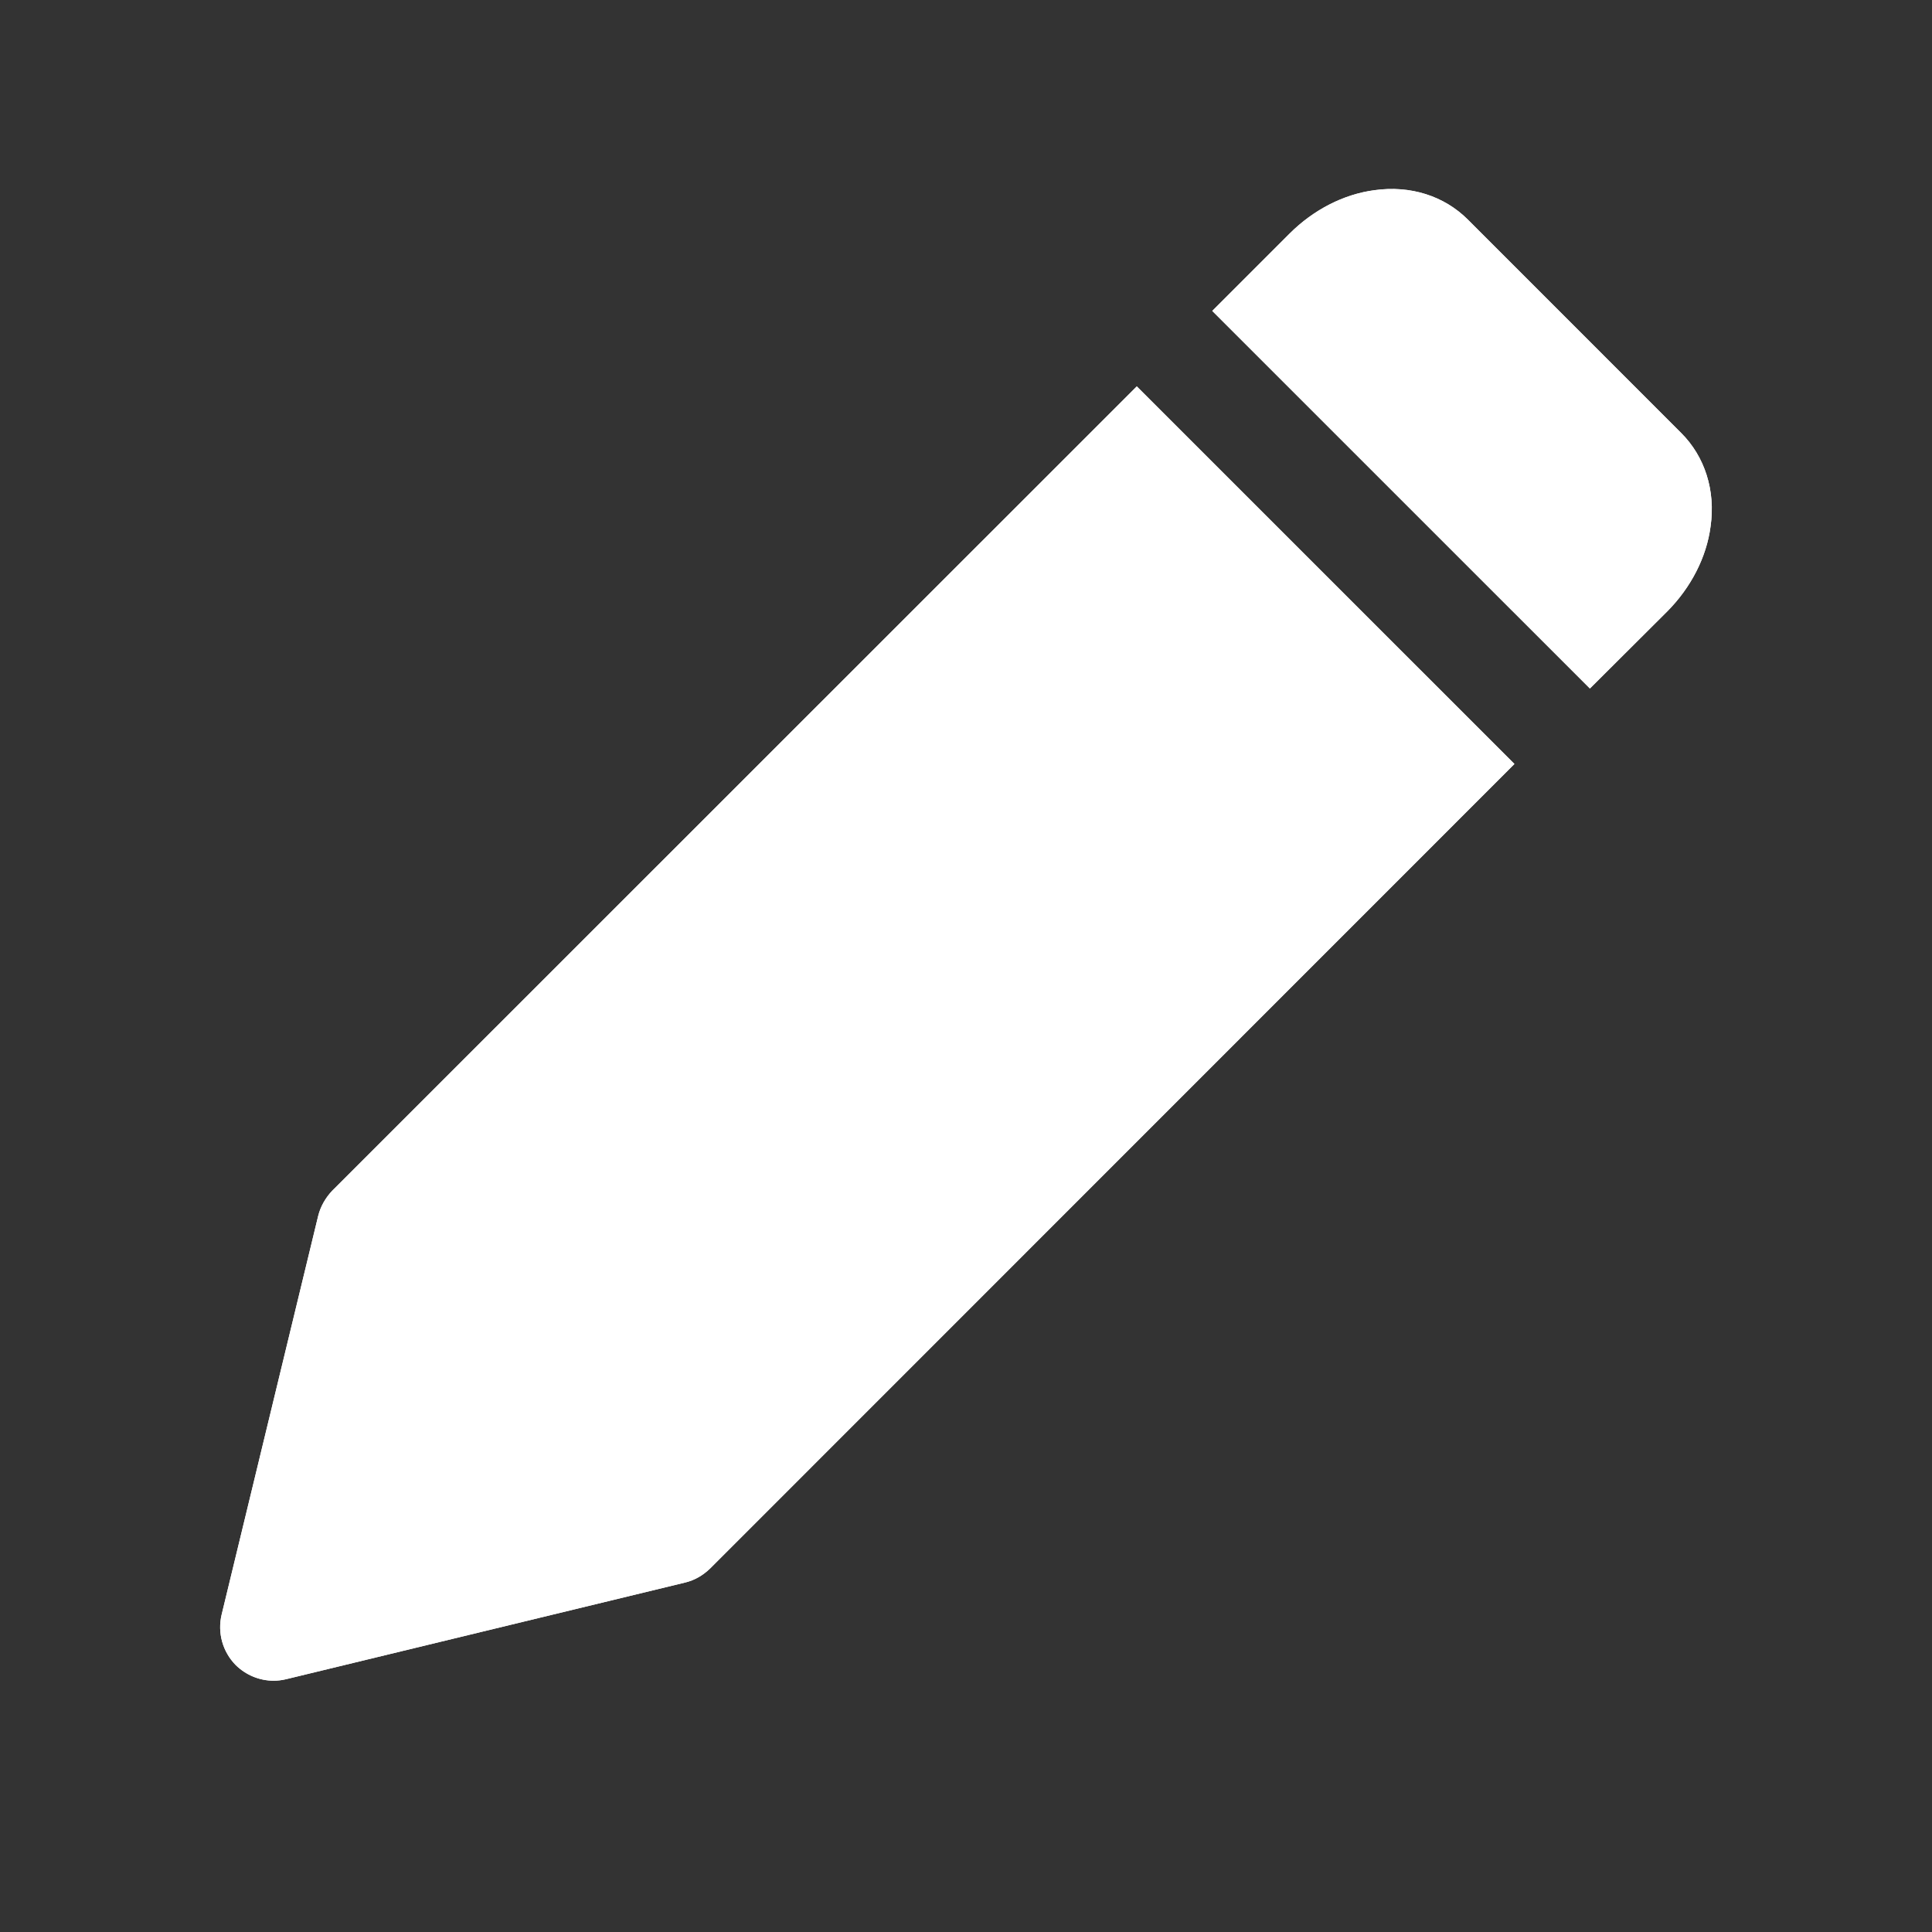 <svg xmlns="http://www.w3.org/2000/svg" xmlns:xlink="http://www.w3.org/1999/xlink" width="40" zoomAndPan="magnify" viewBox="0 0 30 30" height="40" preserveAspectRatio="xMidYMid meet" version="1.2"><rect x="0" y="0" width="30" height="30" fill="#333333" stroke="none"/><defs><clipPath id="c92e113e6d"><path d="M 3.387 6 L 24 6 L 24 26.129 L 3.387 26.129 Z M 3.387 6 "/></clipPath><clipPath id="e0f6f84194"><path d="M 18 2.902 L 26.613 2.902 L 26.613 11 L 18 11 Z M 18 2.902 "/></clipPath><clipPath id="ee5c63030b"><path d="M 3.387 6 L 24 6 L 24 26.129 L 3.387 26.129 Z M 3.387 6 "/></clipPath><clipPath id="fb9cae6d50"><path d="M 18 2.902 L 26.613 2.902 L 26.613 11 L 18 11 Z M 18 2.902 "/></clipPath></defs><g id="cf96d41d24"><g clip-rule="nonzero" clip-path="url(#c92e113e6d)"><path style=" stroke:none;fill-rule:nonzero;fill:#ffffff;fill-opacity:1;" d="M 17.652 6 L 5.16 18.488 C 5.055 18.598 4.977 18.734 4.941 18.879 L 3.441 25.074 C 3.375 25.355 3.457 25.648 3.66 25.855 C 3.82 26.012 4.031 26.098 4.25 26.098 C 4.312 26.098 4.379 26.09 4.445 26.074 L 10.637 24.574 C 10.785 24.539 10.918 24.461 11.027 24.355 L 23.516 11.863 Z M 17.652 6 "/></g><g clip-rule="nonzero" clip-path="url(#e0f6f84194)"><path style=" stroke:none;fill-rule:nonzero;fill:#ffffff;fill-opacity:1;" d="M 26.105 6.723 L 22.793 3.41 C 22.426 3.043 21.902 2.875 21.344 2.953 C 20.863 3.016 20.395 3.258 20.027 3.625 L 18.824 4.828 L 24.688 10.691 L 25.891 9.492 C 26.258 9.121 26.5 8.652 26.562 8.172 C 26.641 7.617 26.473 7.09 26.105 6.723 Z M 26.105 6.723 "/></g><g clip-rule="nonzero" clip-path="url(#ee5c63030b)"><path style=" stroke:none;fill-rule:nonzero;fill:#ffffff;fill-opacity:1;" d="M 17.652 6 L 5.16 18.488 C 5.055 18.598 4.977 18.734 4.941 18.879 L 3.441 25.074 C 3.375 25.355 3.457 25.648 3.66 25.855 C 3.82 26.012 4.031 26.098 4.25 26.098 C 4.312 26.098 4.379 26.09 4.445 26.074 L 10.637 24.574 C 10.785 24.539 10.918 24.461 11.027 24.355 L 23.516 11.863 Z M 17.652 6 "/></g><g clip-rule="nonzero" clip-path="url(#fb9cae6d50)"><path style=" stroke:none;fill-rule:nonzero;fill:#ffffff;fill-opacity:1;" d="M 26.105 6.723 L 22.793 3.41 C 22.426 3.043 21.902 2.875 21.344 2.953 C 20.863 3.016 20.395 3.258 20.027 3.625 L 18.824 4.828 L 24.688 10.691 L 25.891 9.492 C 26.258 9.121 26.5 8.652 26.562 8.172 C 26.641 7.617 26.473 7.09 26.105 6.723 Z M 26.105 6.723 "/></g></g></svg>